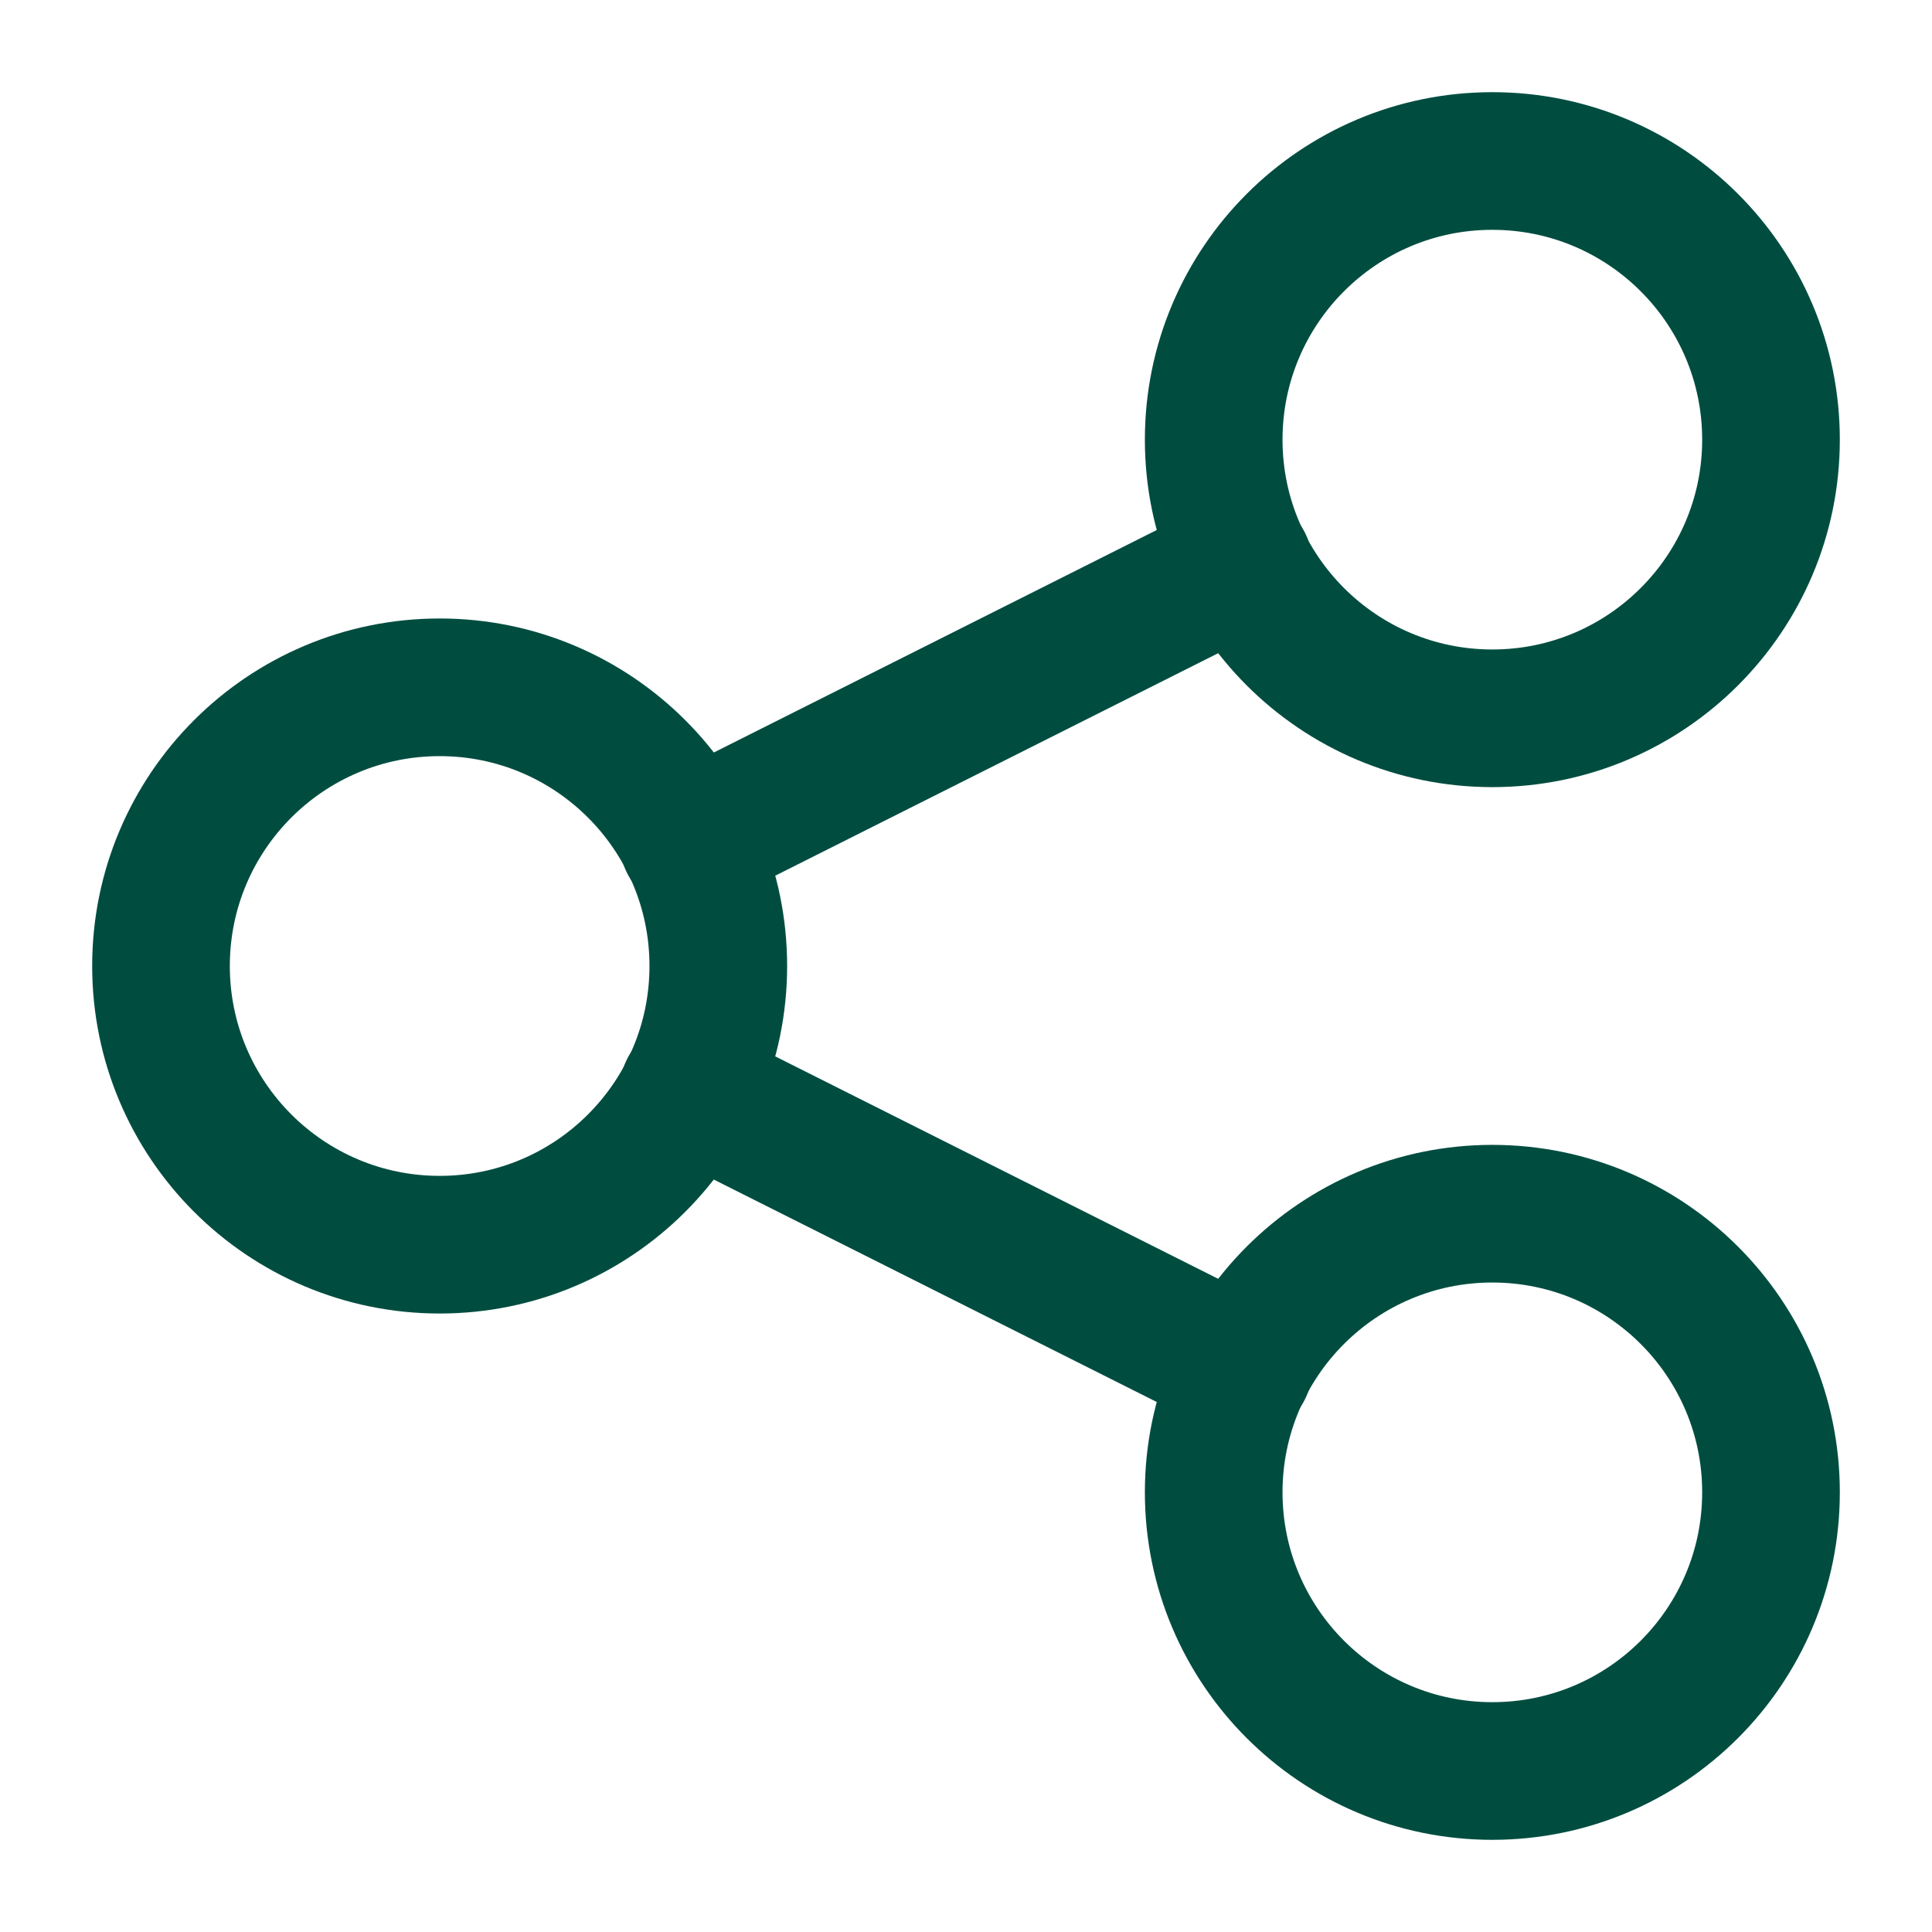 <svg width="24" height="24" viewBox="0 0 24 24" fill="none" xmlns="http://www.w3.org/2000/svg">
<path d="M5.462 15.462C7.373 15.462 8.923 13.912 8.923 12C8.923 10.088 7.373 8.538 5.462 8.538C3.55 8.538 2 10.088 2 12C2 13.912 3.55 15.462 5.462 15.462Z" stroke="#004D40" stroke-width="1.71" stroke-linecap="round" stroke-linejoin="round"/>
<path d="M18.538 22C20.45 22 22 20.45 22 18.538C22 16.627 20.45 15.077 18.538 15.077C16.627 15.077 15.077 16.627 15.077 18.538C15.077 20.45 16.627 22 18.538 22Z" stroke="#004D40" stroke-width="1.71" stroke-linecap="round" stroke-linejoin="round"/>
<path d="M18.538 8.923C20.45 8.923 22 7.373 22 5.462C22 3.55 20.45 2 18.538 2C16.627 2 15.077 3.55 15.077 5.462C15.077 7.373 16.627 8.923 18.538 8.923Z" stroke="#004D40" stroke-width="1.71" stroke-linecap="round" stroke-linejoin="round"/>
<path d="M8.554 10.462L15.446 7" stroke="#004D40" stroke-width="1.71" stroke-linecap="round" stroke-linejoin="round"/>
<path d="M8.554 13.539L15.446 17" stroke="#004D40" stroke-width="1.71" stroke-linecap="round" stroke-linejoin="round"/>
</svg>

